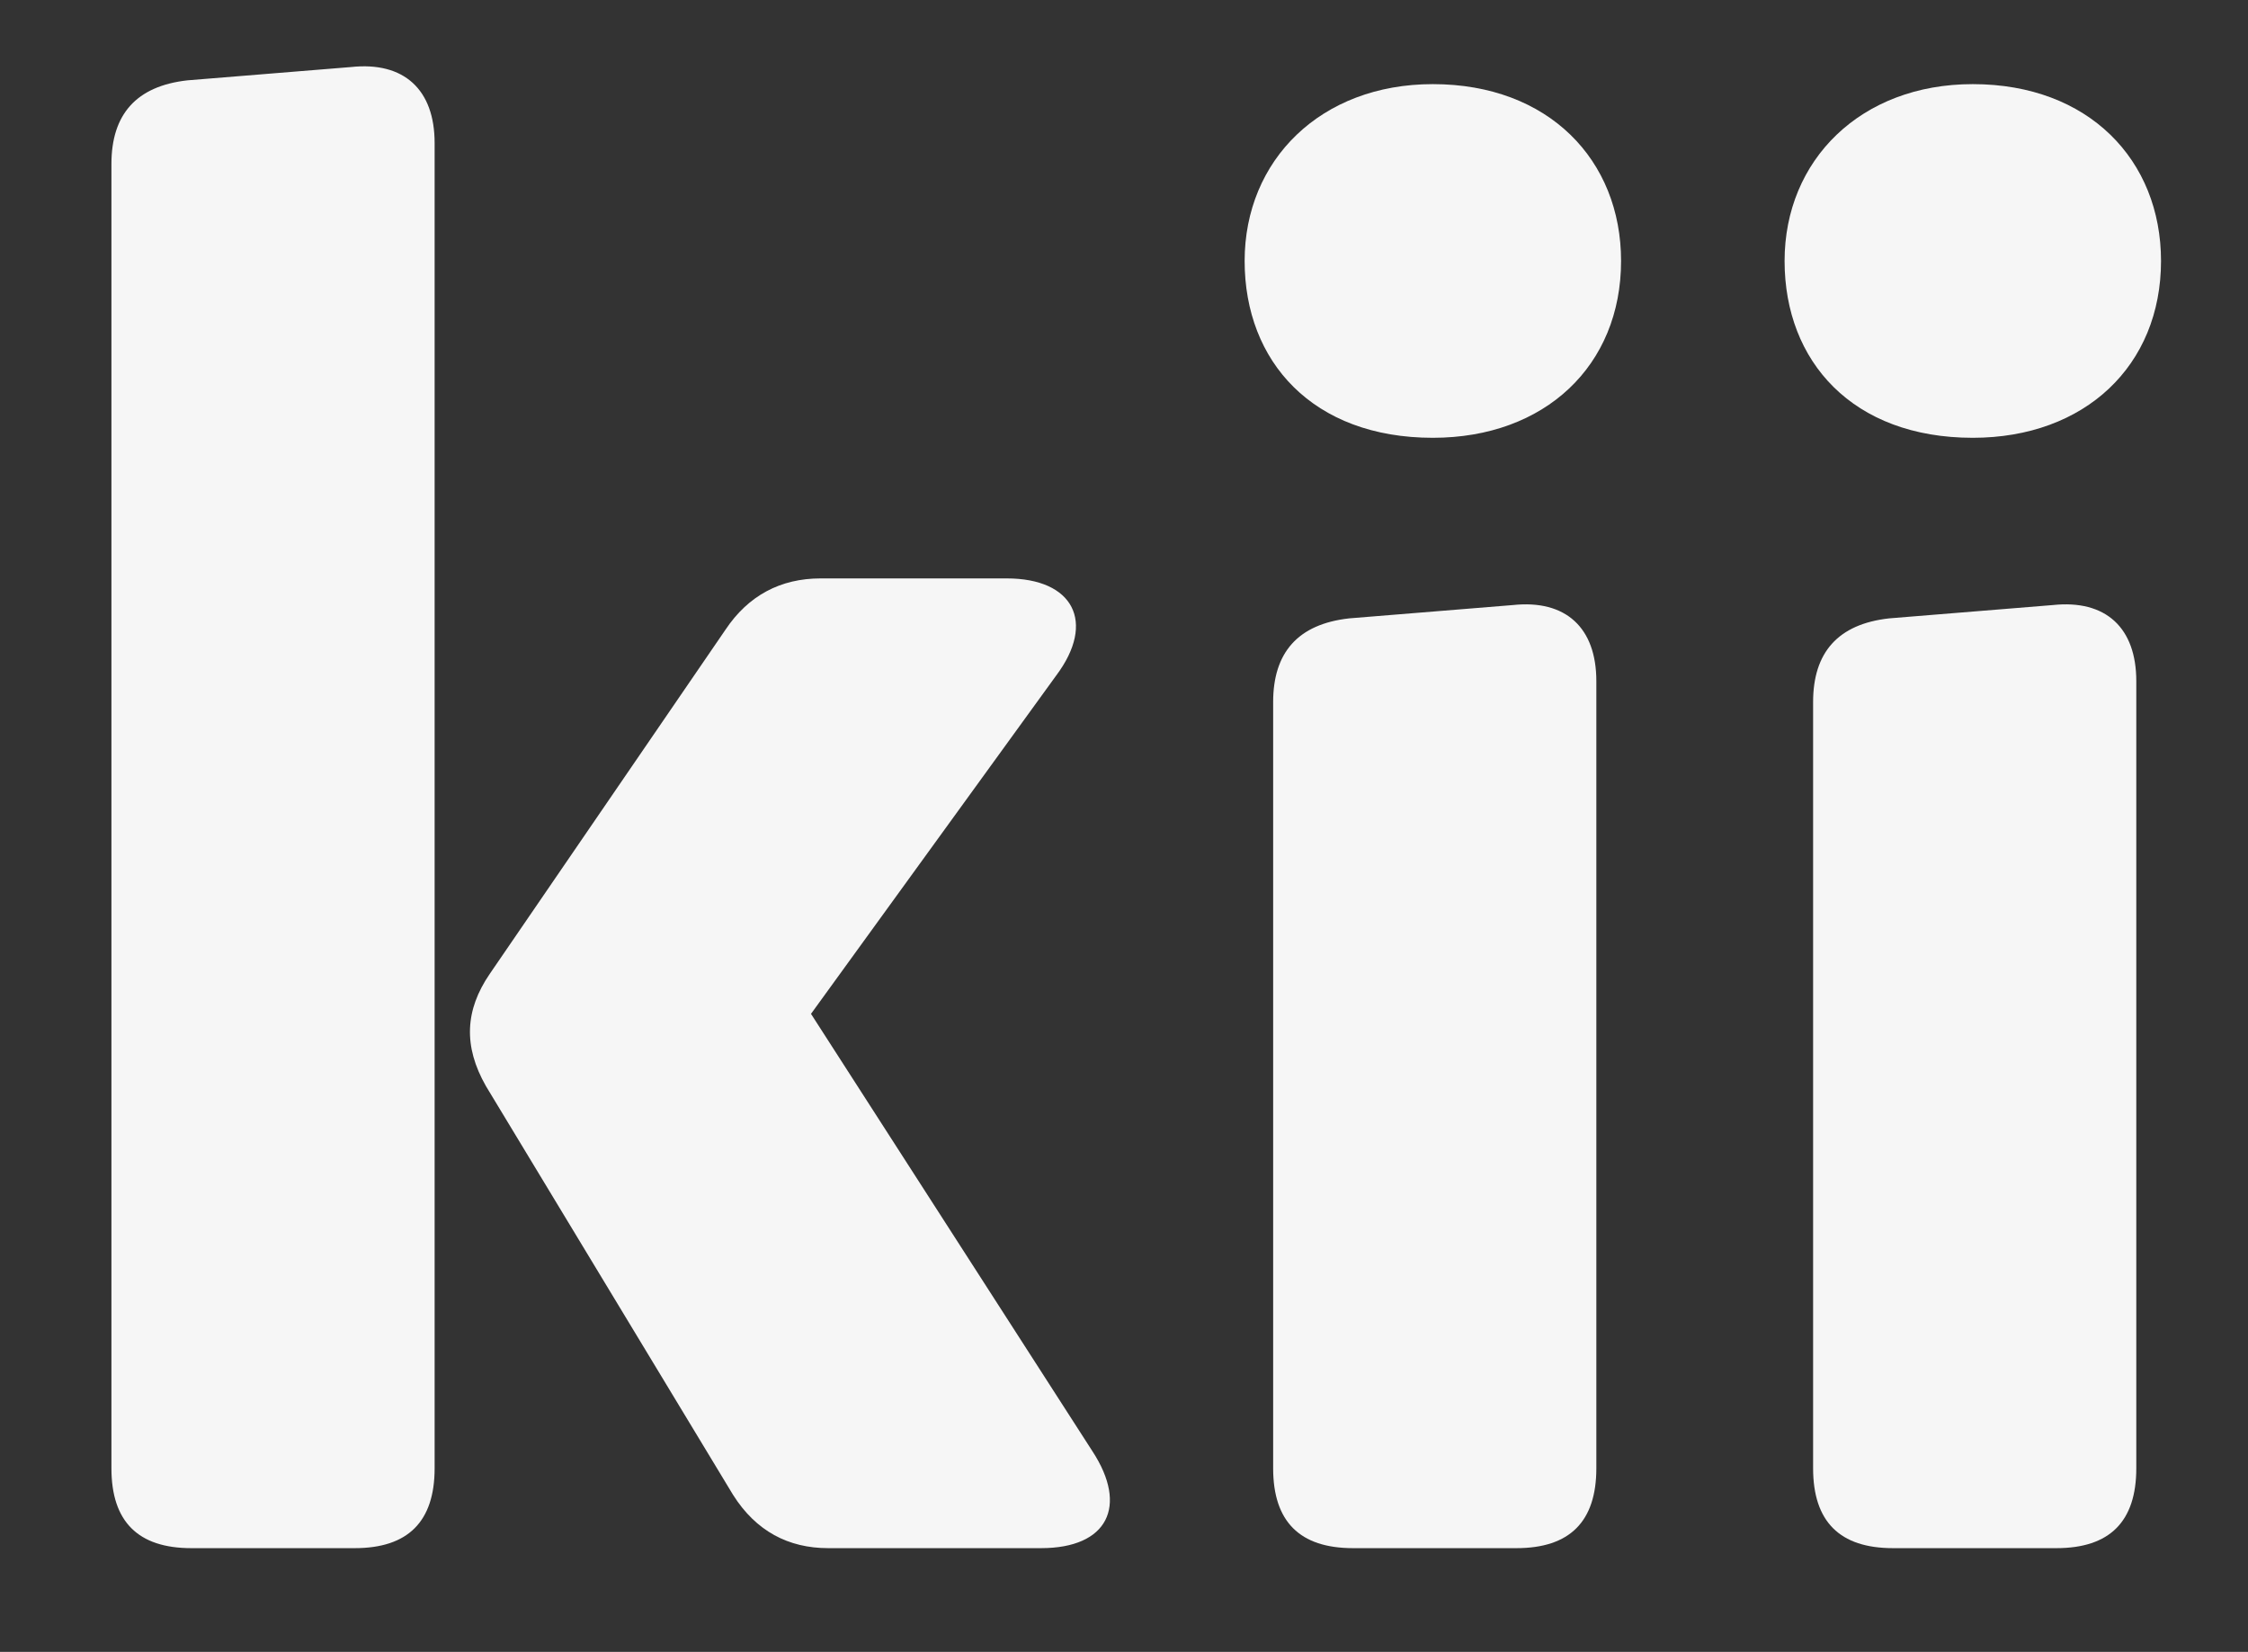 <?xml version="1.0" encoding="utf-8"?>
<!-- Generator: Adobe Illustrator 17.0.0, SVG Export Plug-In . SVG Version: 6.00 Build 0)  -->
<!DOCTYPE svg PUBLIC "-//W3C//DTD SVG 1.1//EN" "http://www.w3.org/Graphics/SVG/1.1/DTD/svg11.dtd">
<svg version="1.1" id="Layer_1" xmlns="http://www.w3.org/2000/svg" xmlns:xlink="http://www.w3.org/1999/xlink" x="0px" y="0px"
	 width="40.913px" height="30.061px" viewBox="0 0 40.913 30.061" enable-background="new 0 0 40.913 30.061" xml:space="preserve">
<rect x="0" y="0" width="40.913" height="30.061" fill="#333333" stroke="none"/>
<g>
	<path fill="#F6F6F6" d="M3.481,28.173c-0.969,0-1.453-0.484-1.453-1.453V2.984c0-0.9,0.45-1.418,1.384-1.522l2.976-0.242
		C7.357,1.116,7.91,1.634,7.91,2.603V26.72c0,0.969-0.484,1.453-1.453,1.453H3.481z M15.072,28.173c-0.726,0-1.315-0.312-1.73-0.969
		l-4.498-7.439c-0.415-0.727-0.381-1.384,0.069-2.042l4.29-6.263c0.415-0.623,1.004-0.934,1.73-0.934h3.391
		c1.211,0,1.626,0.796,0.9,1.765l-4.464,6.159l5.121,7.958c0.657,1.003,0.277,1.765-0.934,1.765H15.072z"/>
	<path fill="#F6F6F6" d="M29.503,4.749c0,1.903-1.384,3.218-3.426,3.218c-2.18,0-3.425-1.384-3.425-3.218s1.384-3.218,3.425-3.218
		C28.187,1.531,29.503,2.915,29.503,4.749z M24.624,28.173c-0.969,0-1.453-0.484-1.453-1.453V12.776c0-0.9,0.45-1.419,1.384-1.523
		l2.976-0.242c0.969-0.104,1.522,0.415,1.522,1.384V26.72c0,0.969-0.484,1.453-1.453,1.453H24.624z"/>
	<path fill="#F6F6F6" d="M39.33,4.749c0,1.903-1.384,3.218-3.426,3.218c-2.18,0-3.425-1.384-3.425-3.218s1.384-3.218,3.425-3.218
		C38.015,1.531,39.33,2.915,39.33,4.749z M34.451,28.173c-0.969,0-1.453-0.484-1.453-1.453V12.776c0-0.9,0.45-1.419,1.384-1.523
		l2.976-0.242c0.969-0.104,1.522,0.415,1.522,1.384V26.72c0,0.969-0.484,1.453-1.453,1.453H34.451z"/>
</g>
</svg>
